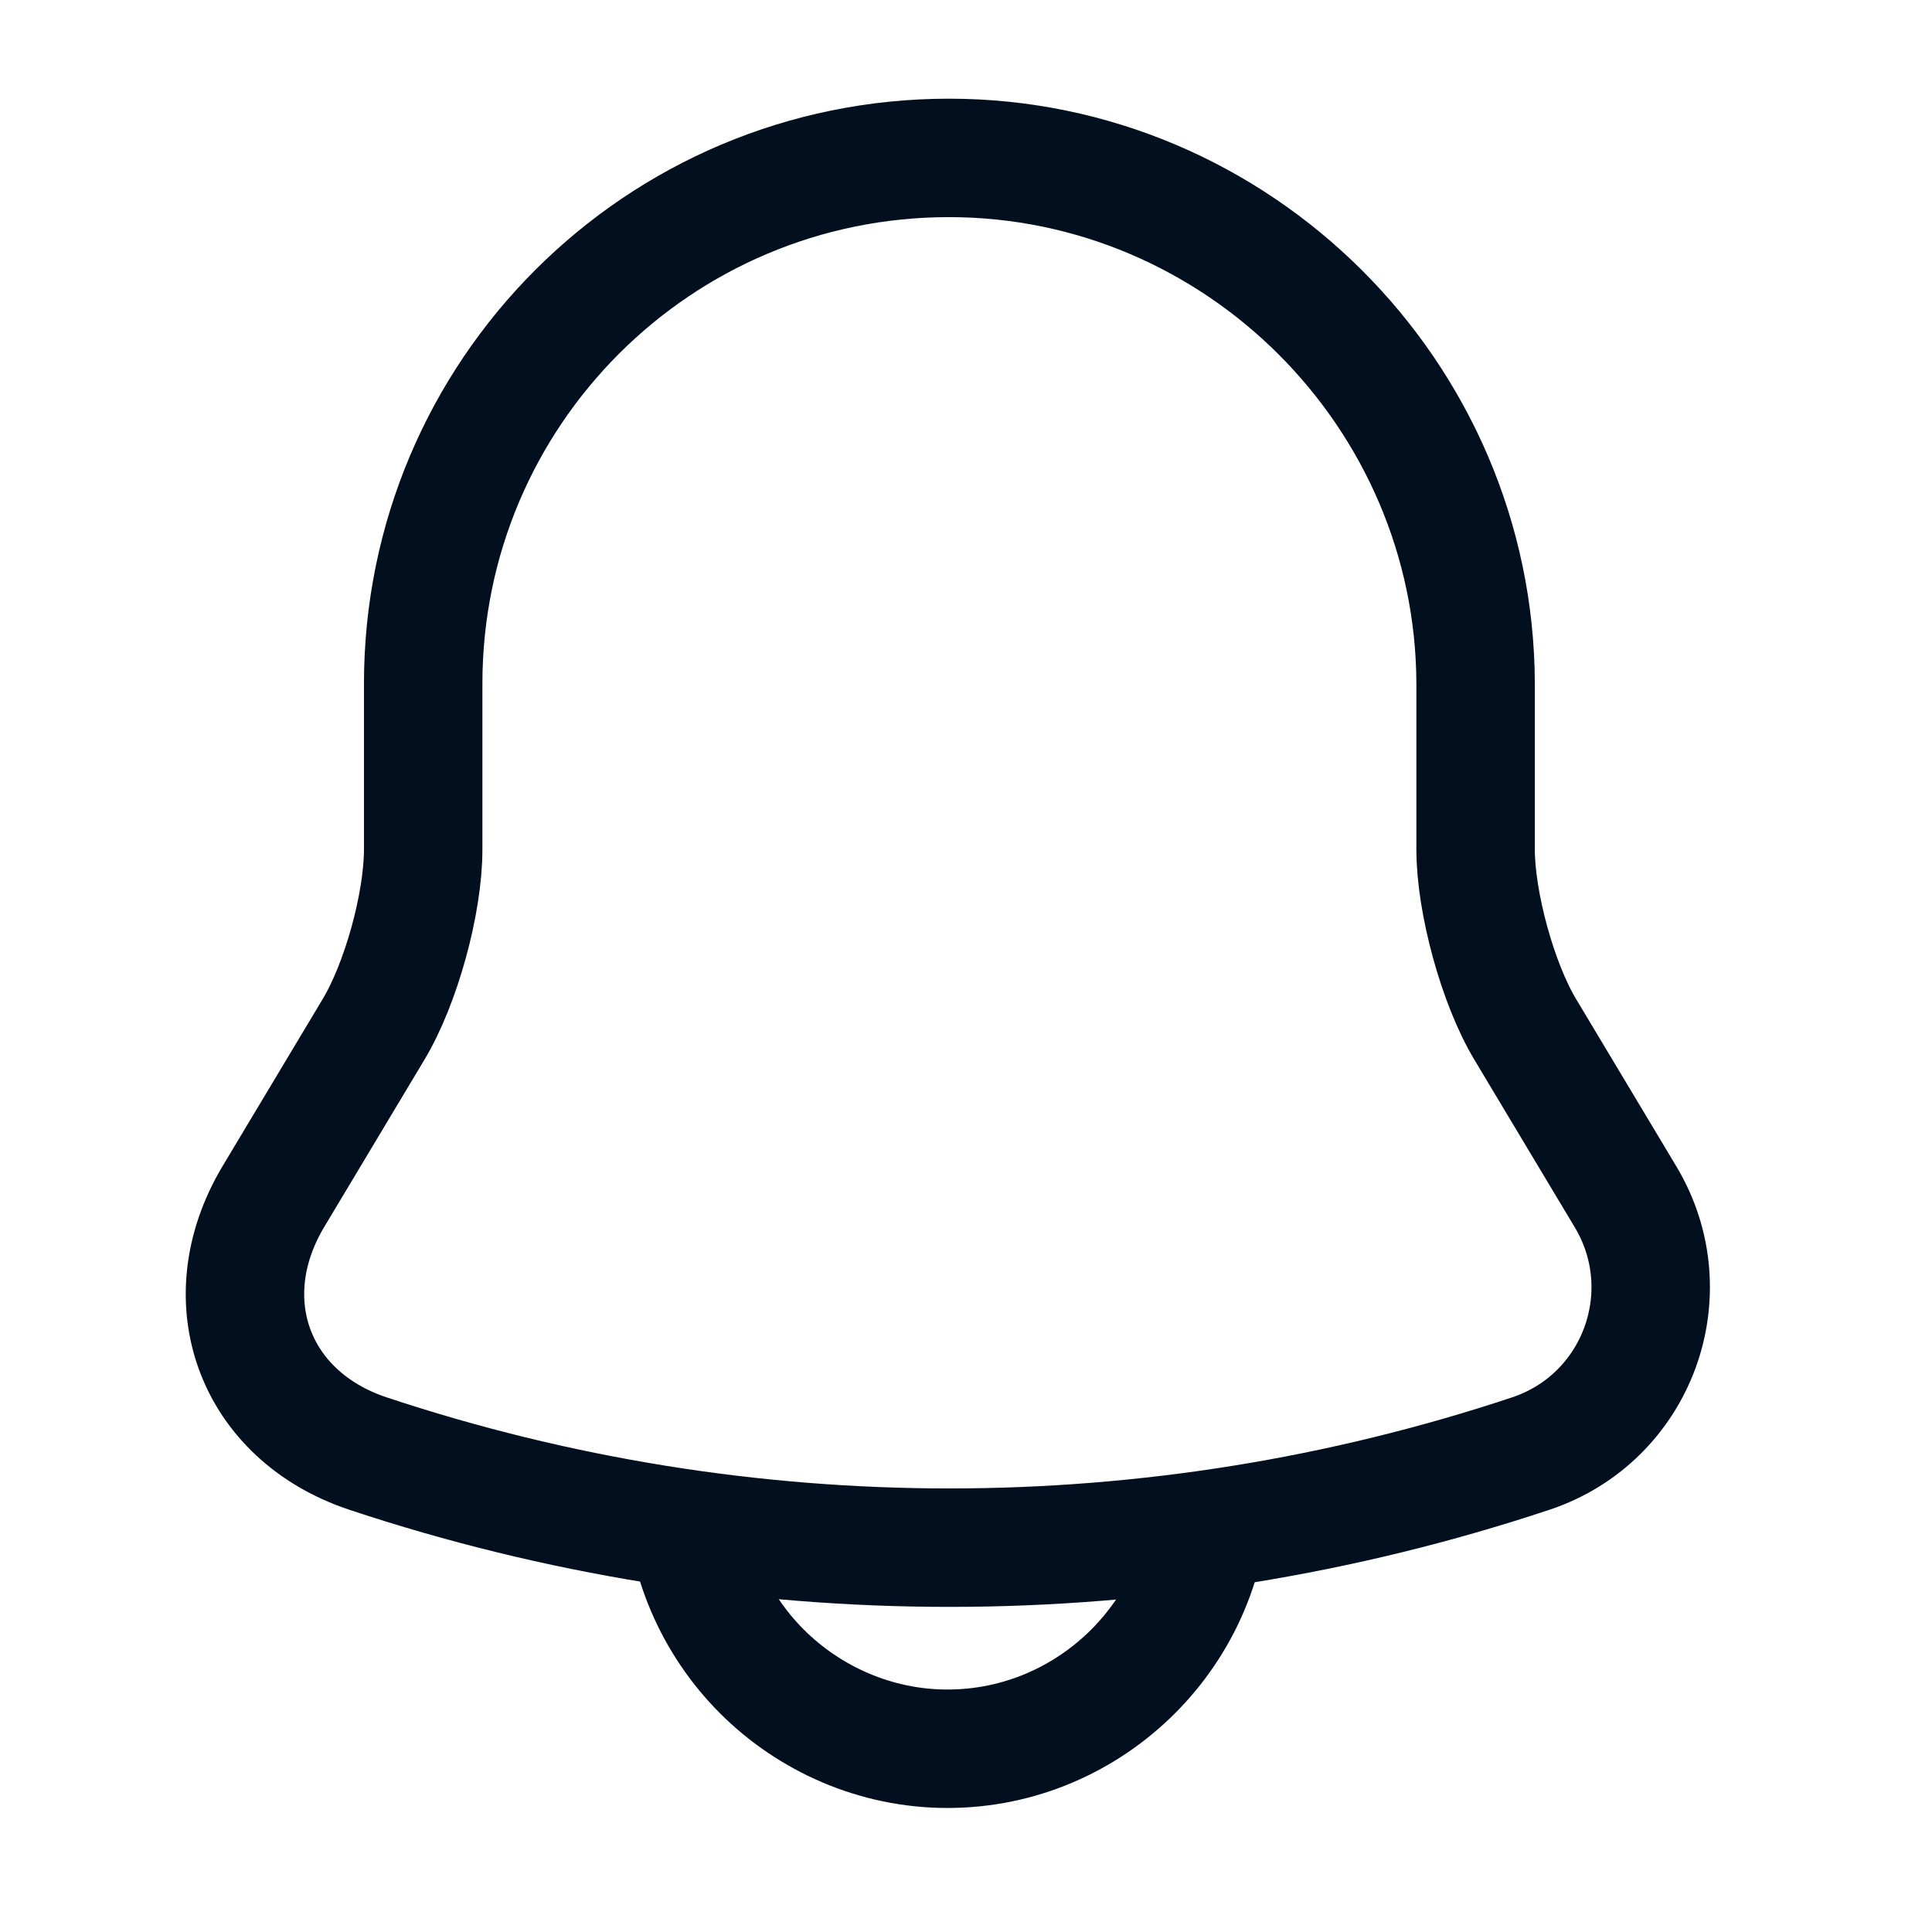 <svg width="26" height="26" viewBox="0 0 26 26" fill="none" xmlns="http://www.w3.org/2000/svg">
<g id="vuesax/linear/notification-bing">
<g id="notification-bing">
<path id="Vector" d="M12.771 2.125C8.861 2.125 5.695 5.291 5.695 9.201V11.432C5.695 12.155 5.397 13.239 5.026 13.855L3.676 16.108C2.848 17.499 3.421 19.051 4.951 19.561C10.03 21.25 15.523 21.25 20.602 19.561C22.036 19.082 22.652 17.404 21.877 16.108L20.527 13.855C20.156 13.239 19.858 12.144 19.858 11.432V9.201C19.848 5.312 16.66 2.125 12.771 2.125Z" stroke="#010F1E" stroke-width="1.594" stroke-miterlimit="10" stroke-linecap="round"/>
<path id="Vector_2" d="M16.288 19.996C16.288 21.941 14.694 23.534 12.75 23.534C11.783 23.534 10.891 23.131 10.253 22.493C9.616 21.856 9.212 20.963 9.212 19.996" stroke="#010F1E" stroke-width="1.594" stroke-miterlimit="10"/>
</g>
</g>
</svg>
